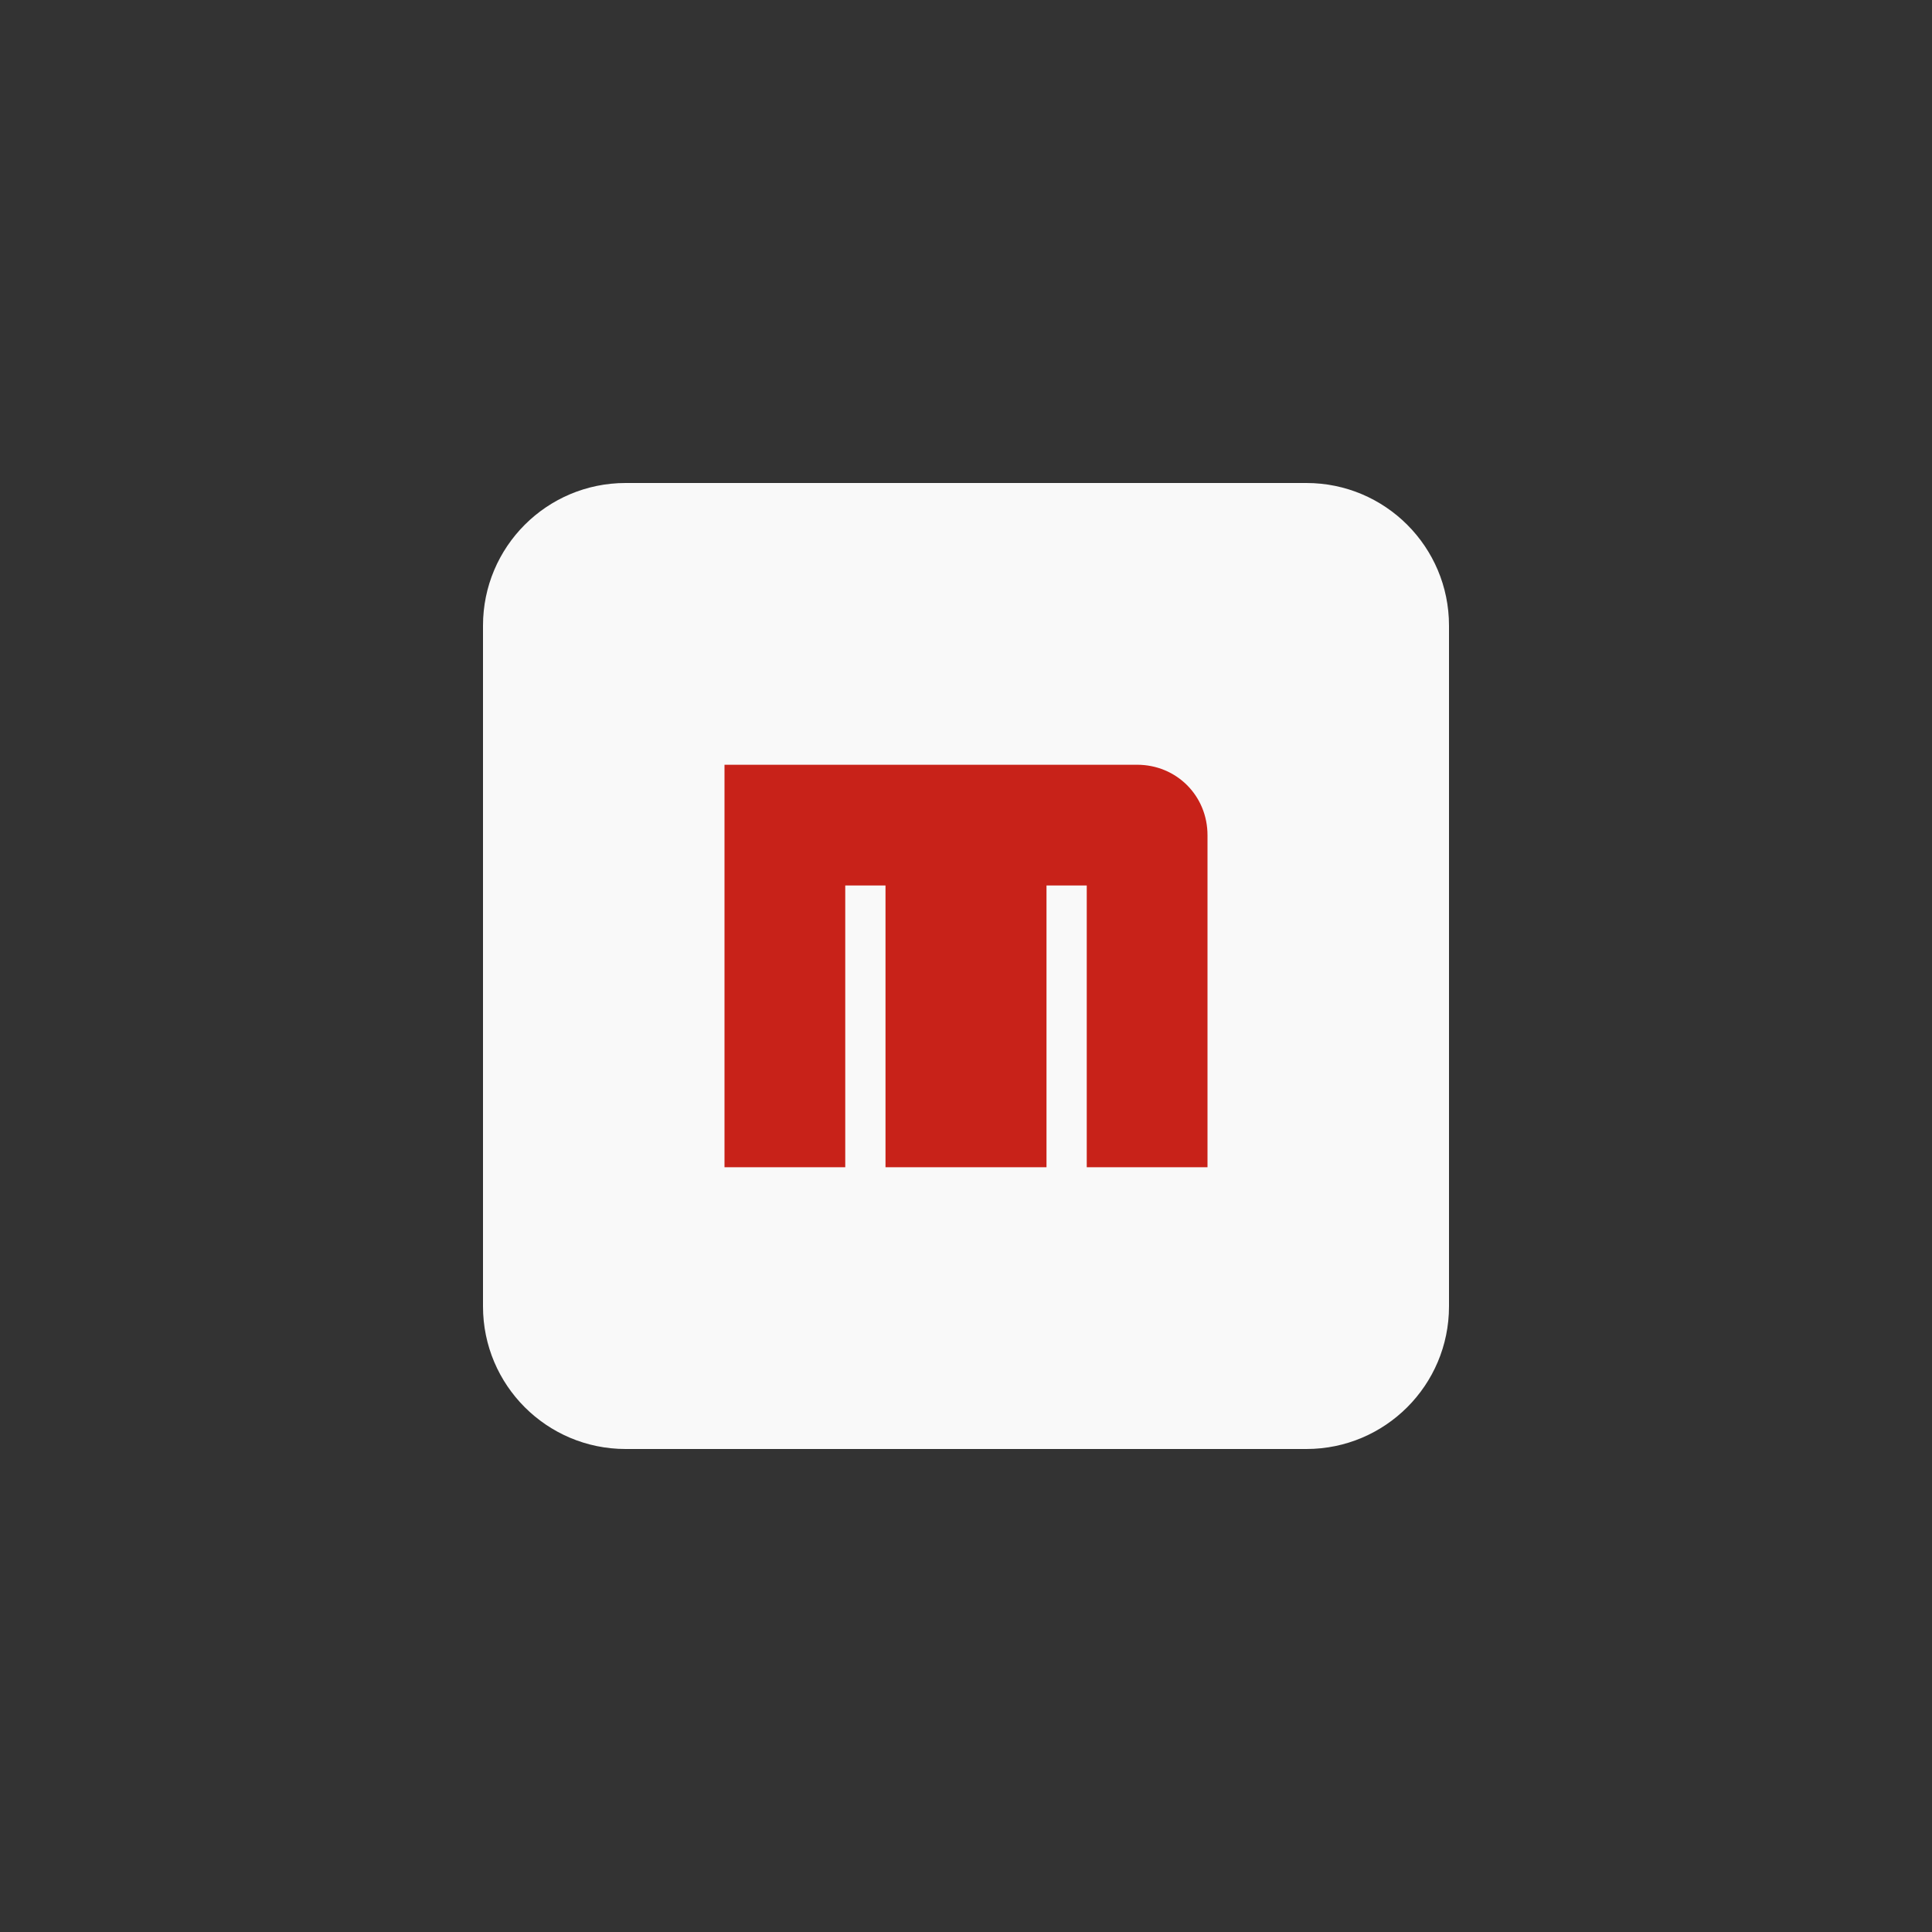<!-- color: #474747 -->
<svg xmlns="http://www.w3.org/2000/svg" xmlns:xlink="http://www.w3.org/1999/xlink" width="48px" height="48px" viewBox="0 0 48 48" version="1.1">
<rect x="0" y="0" width="48" height="48" fill="#333333" stroke="none"/>
<g id="surface1">
<path style=" stroke:none;fill-rule:nonzero;fill:rgb(97.647%,97.647%,97.647%);fill-opacity:1;" d="M 15.543 12 L 32.457 12 C 34.414 12 36 13.586 36 15.543 L 36 32.457 C 36 34.414 34.414 36 32.457 36 L 15.543 36 C 13.586 36 12 34.414 12 32.457 L 12 15.543 C 12 13.586 13.586 12 15.543 12 M 15.543 12 "/>
<path style=" stroke:none;fill-rule:nonzero;fill:rgb(78.431%,13.333%,9.804%);fill-opacity:1;" d="M 18 19 L 18 29 L 21 29 L 21 22 L 22 22 L 22 29 L 26 29 L 26 22 L 27 22 L 27 29 L 30 29 L 30 20.75 C 30 19.77 29.23 19 28.25 19 M 18 19 "/>
</g>
</svg>
